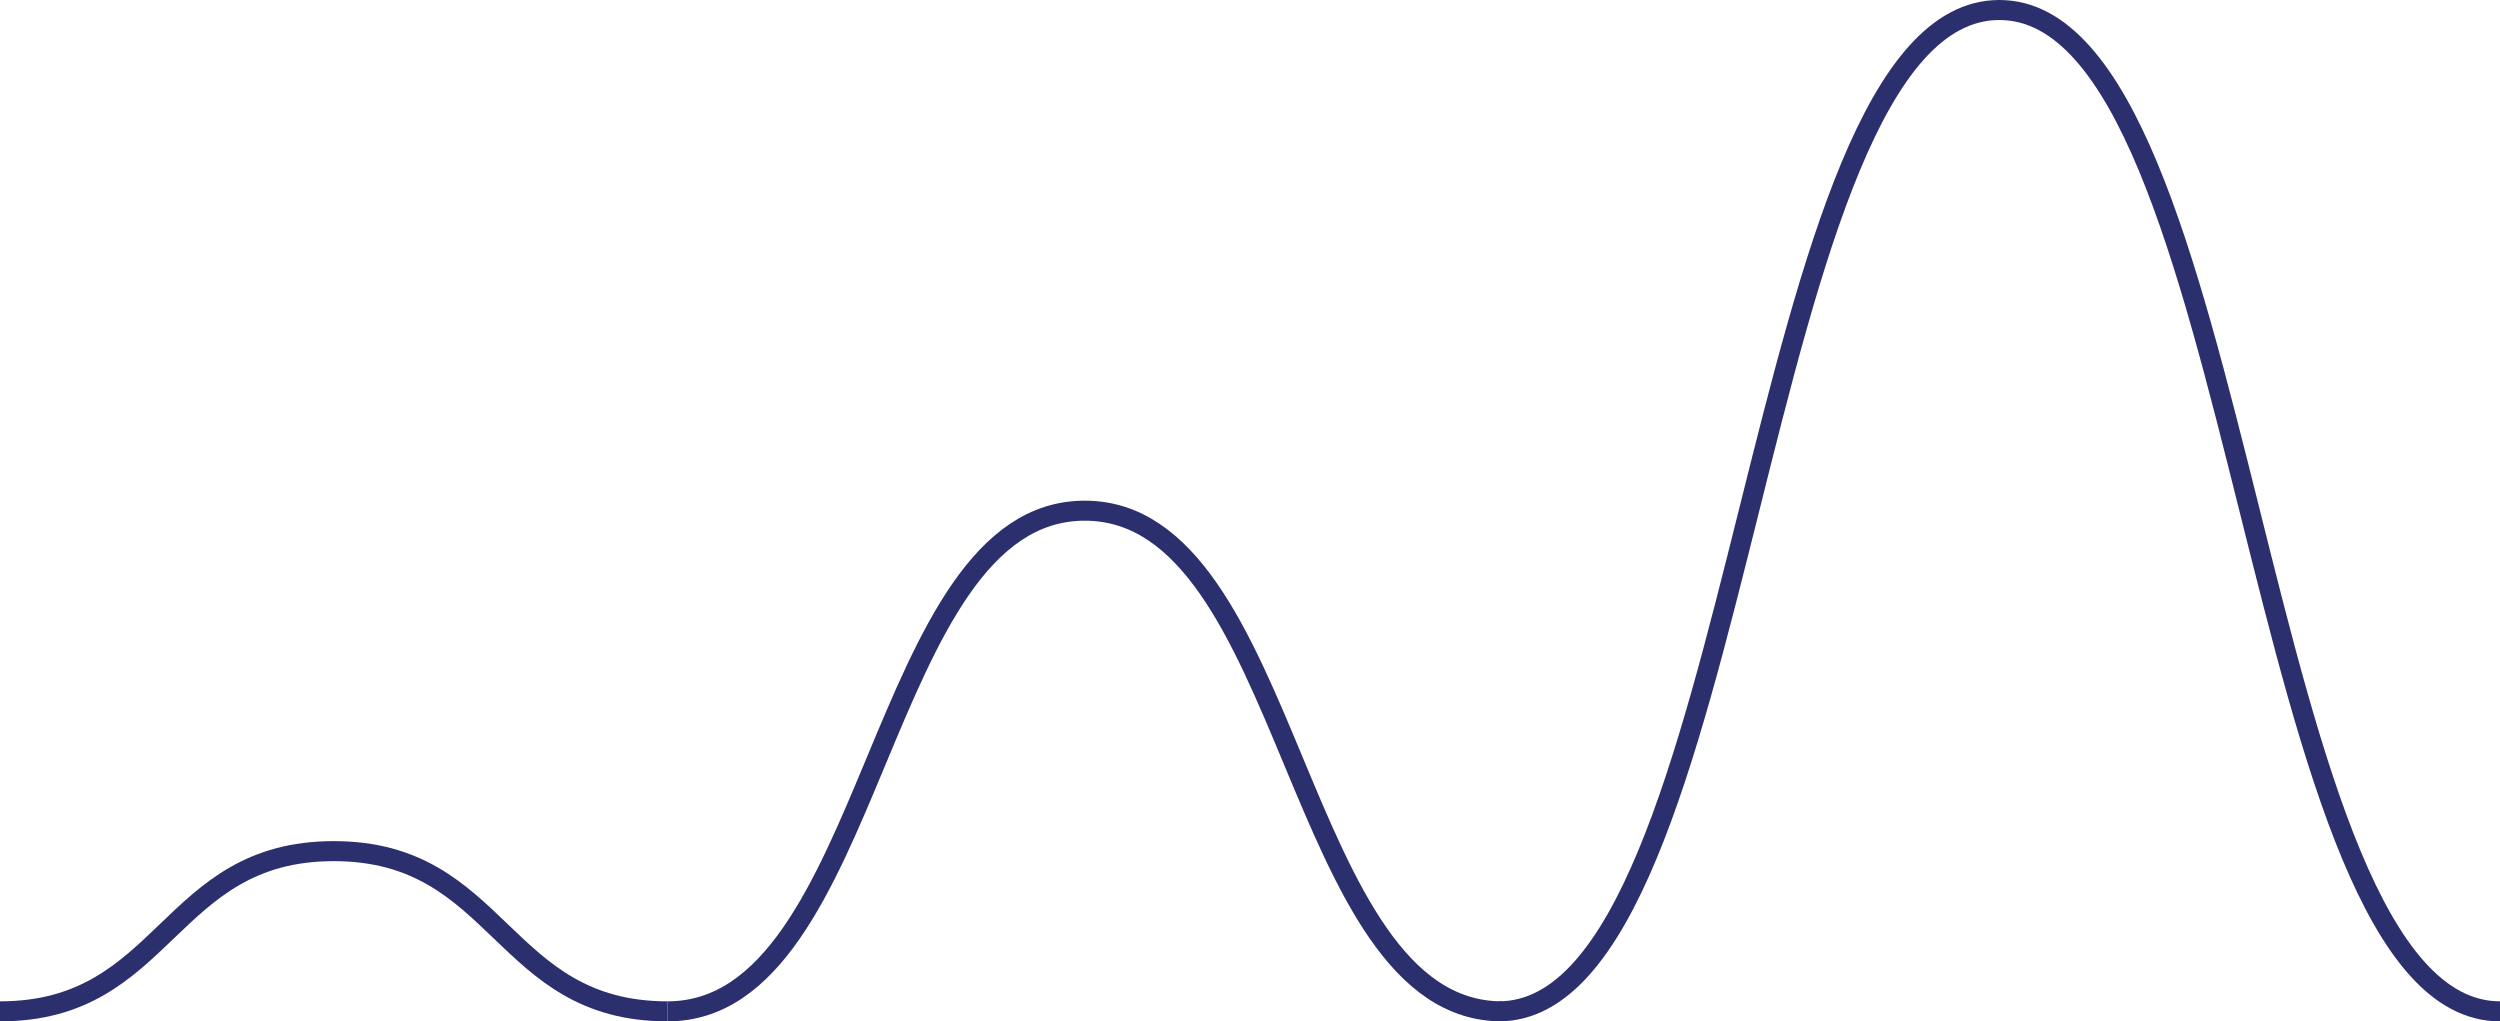 <?xml version="1.0" encoding="UTF-8"?>
<svg id="Layer_2" data-name="Layer 2" xmlns="http://www.w3.org/2000/svg" viewBox="0 0 1498 612">
  <defs>
    <style>
      .cls-1 {
        fill: none;
        stroke: #2B2F6E;
        stroke-miterlimit: 10;
        stroke-width: 12px;
      }
    </style>
  </defs>
  <g id="Layer_1-2" data-name="Layer 1">
    <g>
      <path class="cls-1" d="m400,606c-100,0-100-96-200-96S100,606,0,606"/>
      <path class="cls-1" d="m900,606c-125,0-125-300-250-300-125,0-125,300-250,300"/>
      <path class="cls-1" d="m1498,606c-150,0-150-600-300-600s-150,600-300,600"/>
    </g>
  </g>
</svg>